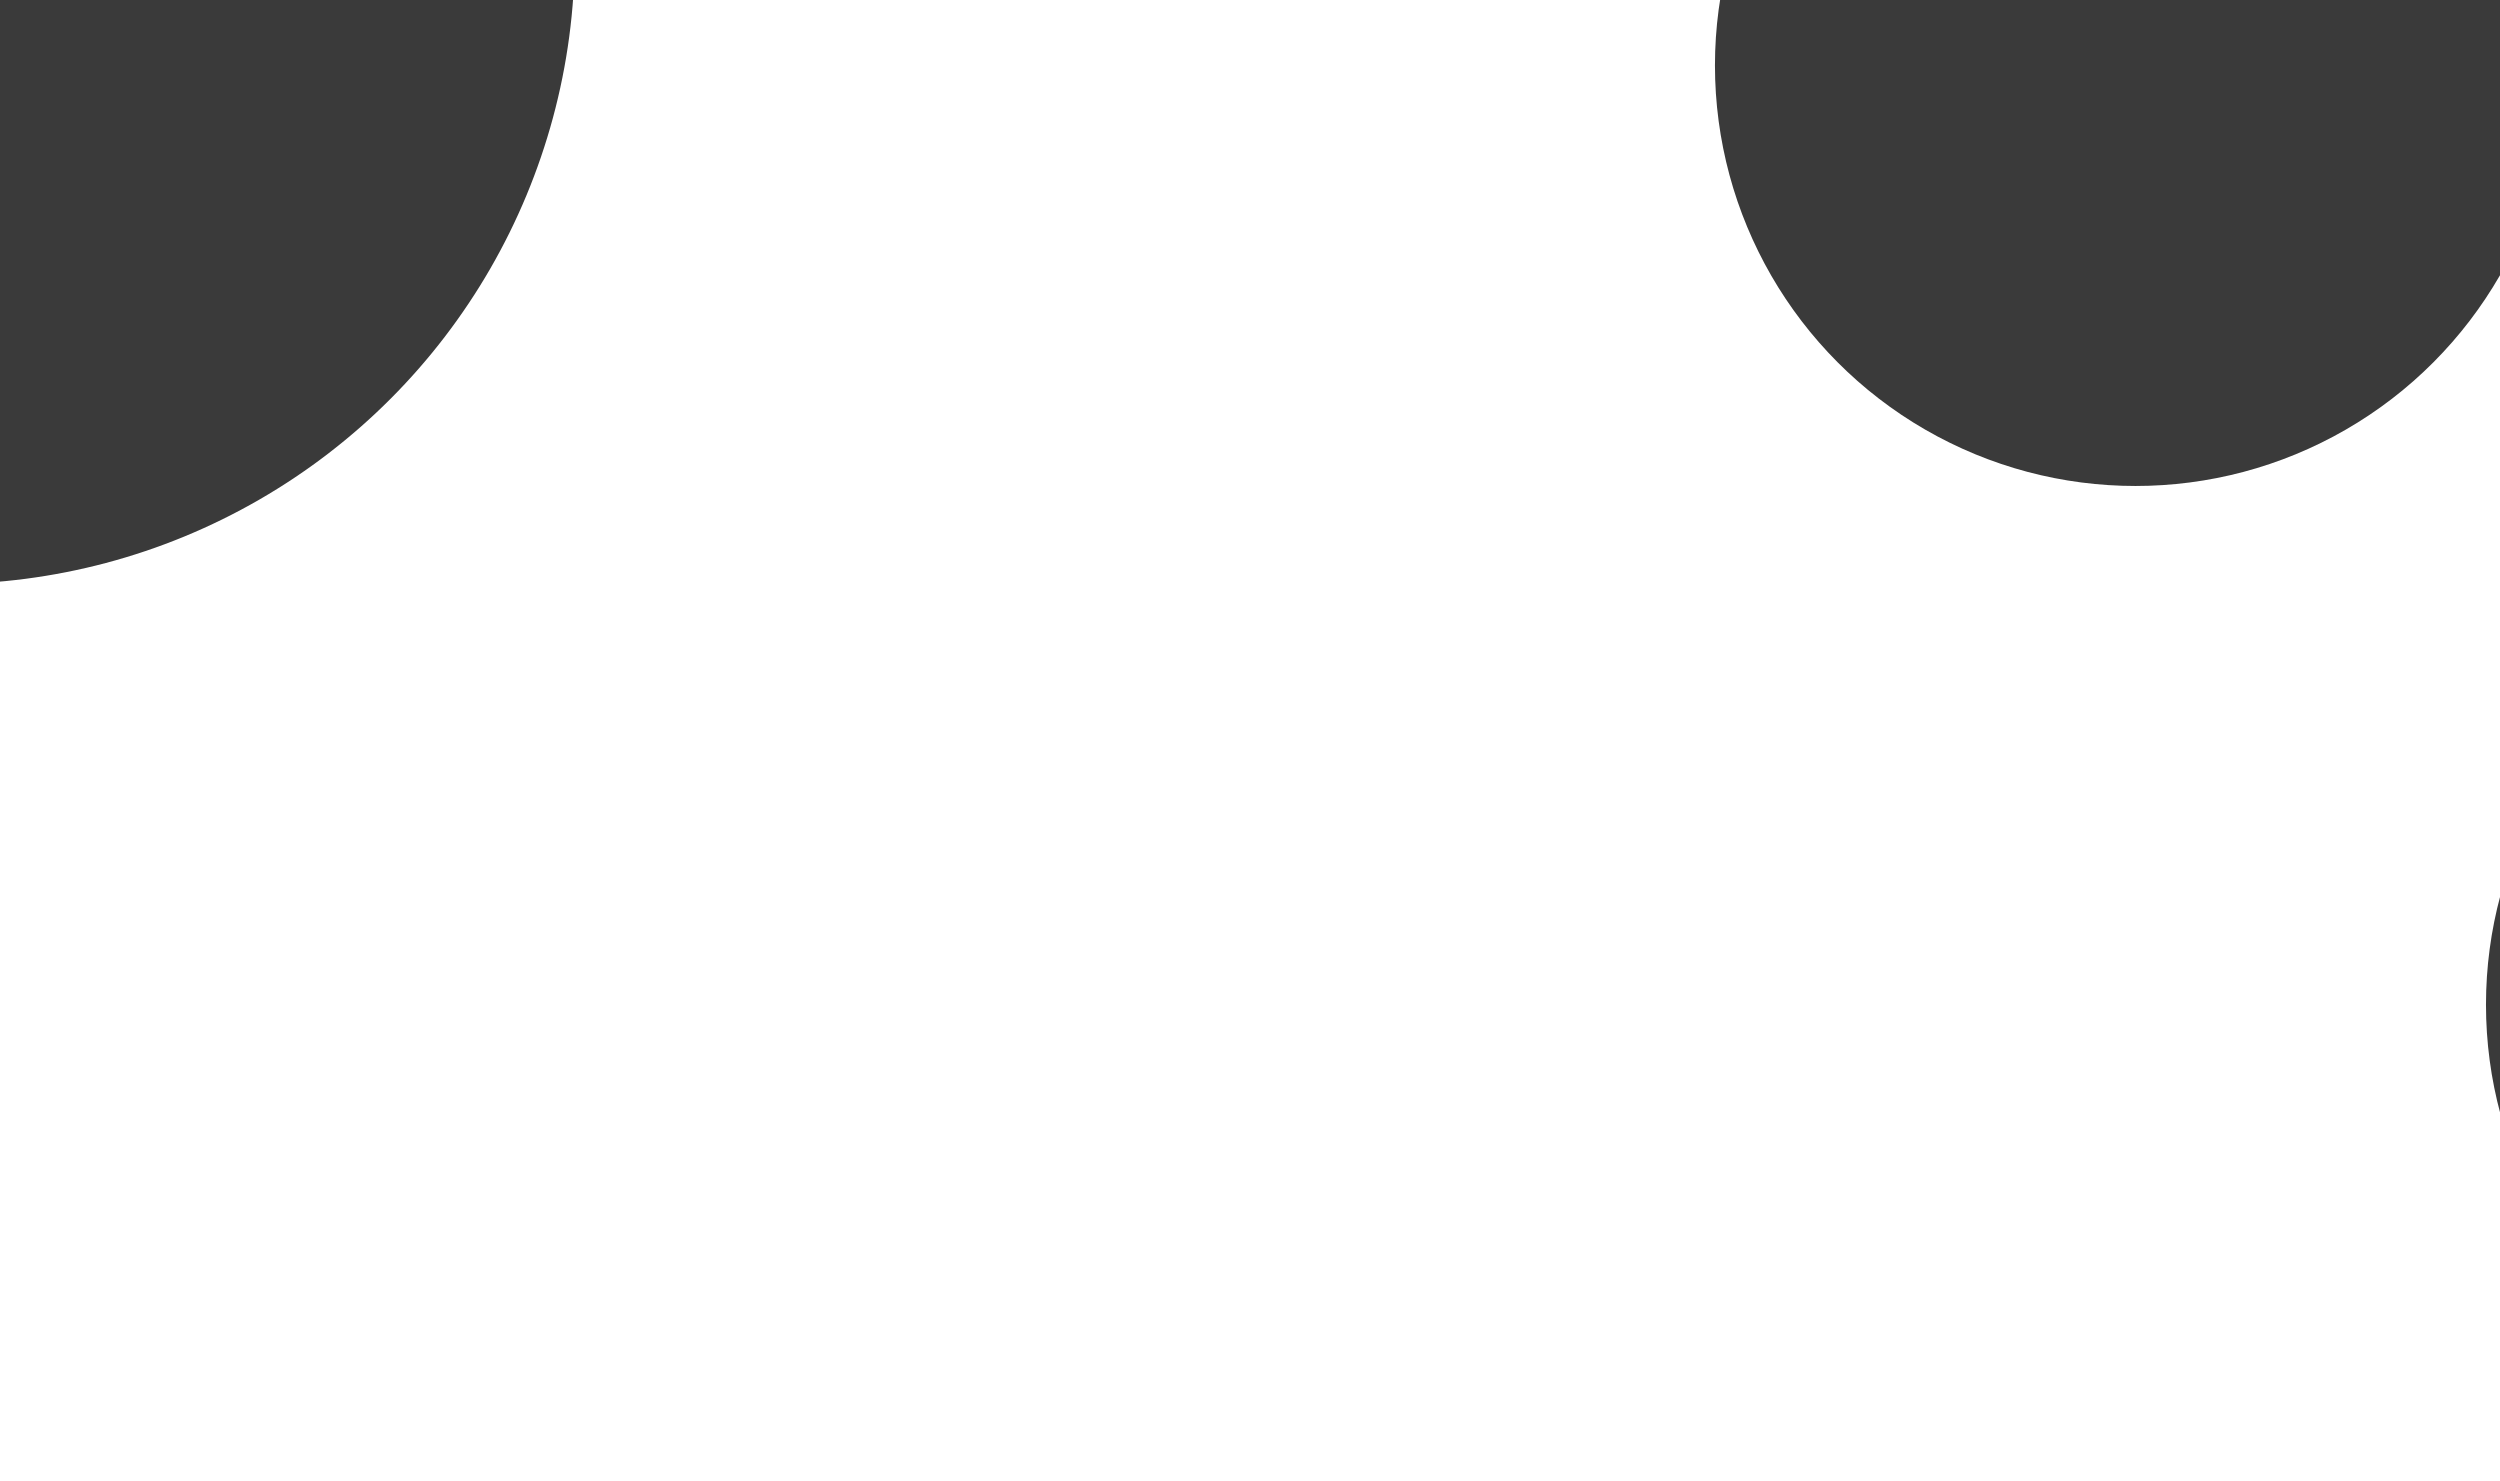 <svg width="535" height="317" viewBox="0 0 535 317" fill="none" xmlns="http://www.w3.org/2000/svg">
<g filter="url(#filter0_f_200_270)">
<circle cx="457" cy="14" r="90" fill="#3A3A3A"/>
</g>
<g filter="url(#filter1_f_200_270)">
<circle cx="-12" cy="-10" r="135" fill="#3A3A3A"/>
</g>
<g filter="url(#filter2_f_200_270)">
<circle cx="622" cy="215" r="90" fill="#3A3A3A"/>
</g>
<defs>
<filter id="filter0_f_200_270" x="46.1" y="-396.9" width="821.8" height="821.8" filterUnits="userSpaceOnUse" color-interpolation-filters="sRGB">
<feFlood flood-opacity="0" result="BackgroundImageFix"/>
<feBlend mode="normal" in="SourceGraphic" in2="BackgroundImageFix" result="shape"/>
<feGaussianBlur stdDeviation="160.45" result="effect1_foregroundBlur_200_270"/>
</filter>
<filter id="filter1_f_200_270" x="-501.9" y="-499.9" width="979.8" height="979.8" filterUnits="userSpaceOnUse" color-interpolation-filters="sRGB">
<feFlood flood-opacity="0" result="BackgroundImageFix"/>
<feBlend mode="normal" in="SourceGraphic" in2="BackgroundImageFix" result="shape"/>
<feGaussianBlur stdDeviation="177.45" result="effect1_foregroundBlur_200_270"/>
</filter>
<filter id="filter2_f_200_270" x="178.7" y="-228.3" width="886.6" height="886.6" filterUnits="userSpaceOnUse" color-interpolation-filters="sRGB">
<feFlood flood-opacity="0" result="BackgroundImageFix"/>
<feBlend mode="normal" in="SourceGraphic" in2="BackgroundImageFix" result="shape"/>
<feGaussianBlur stdDeviation="176.65" result="effect1_foregroundBlur_200_270"/>
</filter>
</defs>
</svg>
